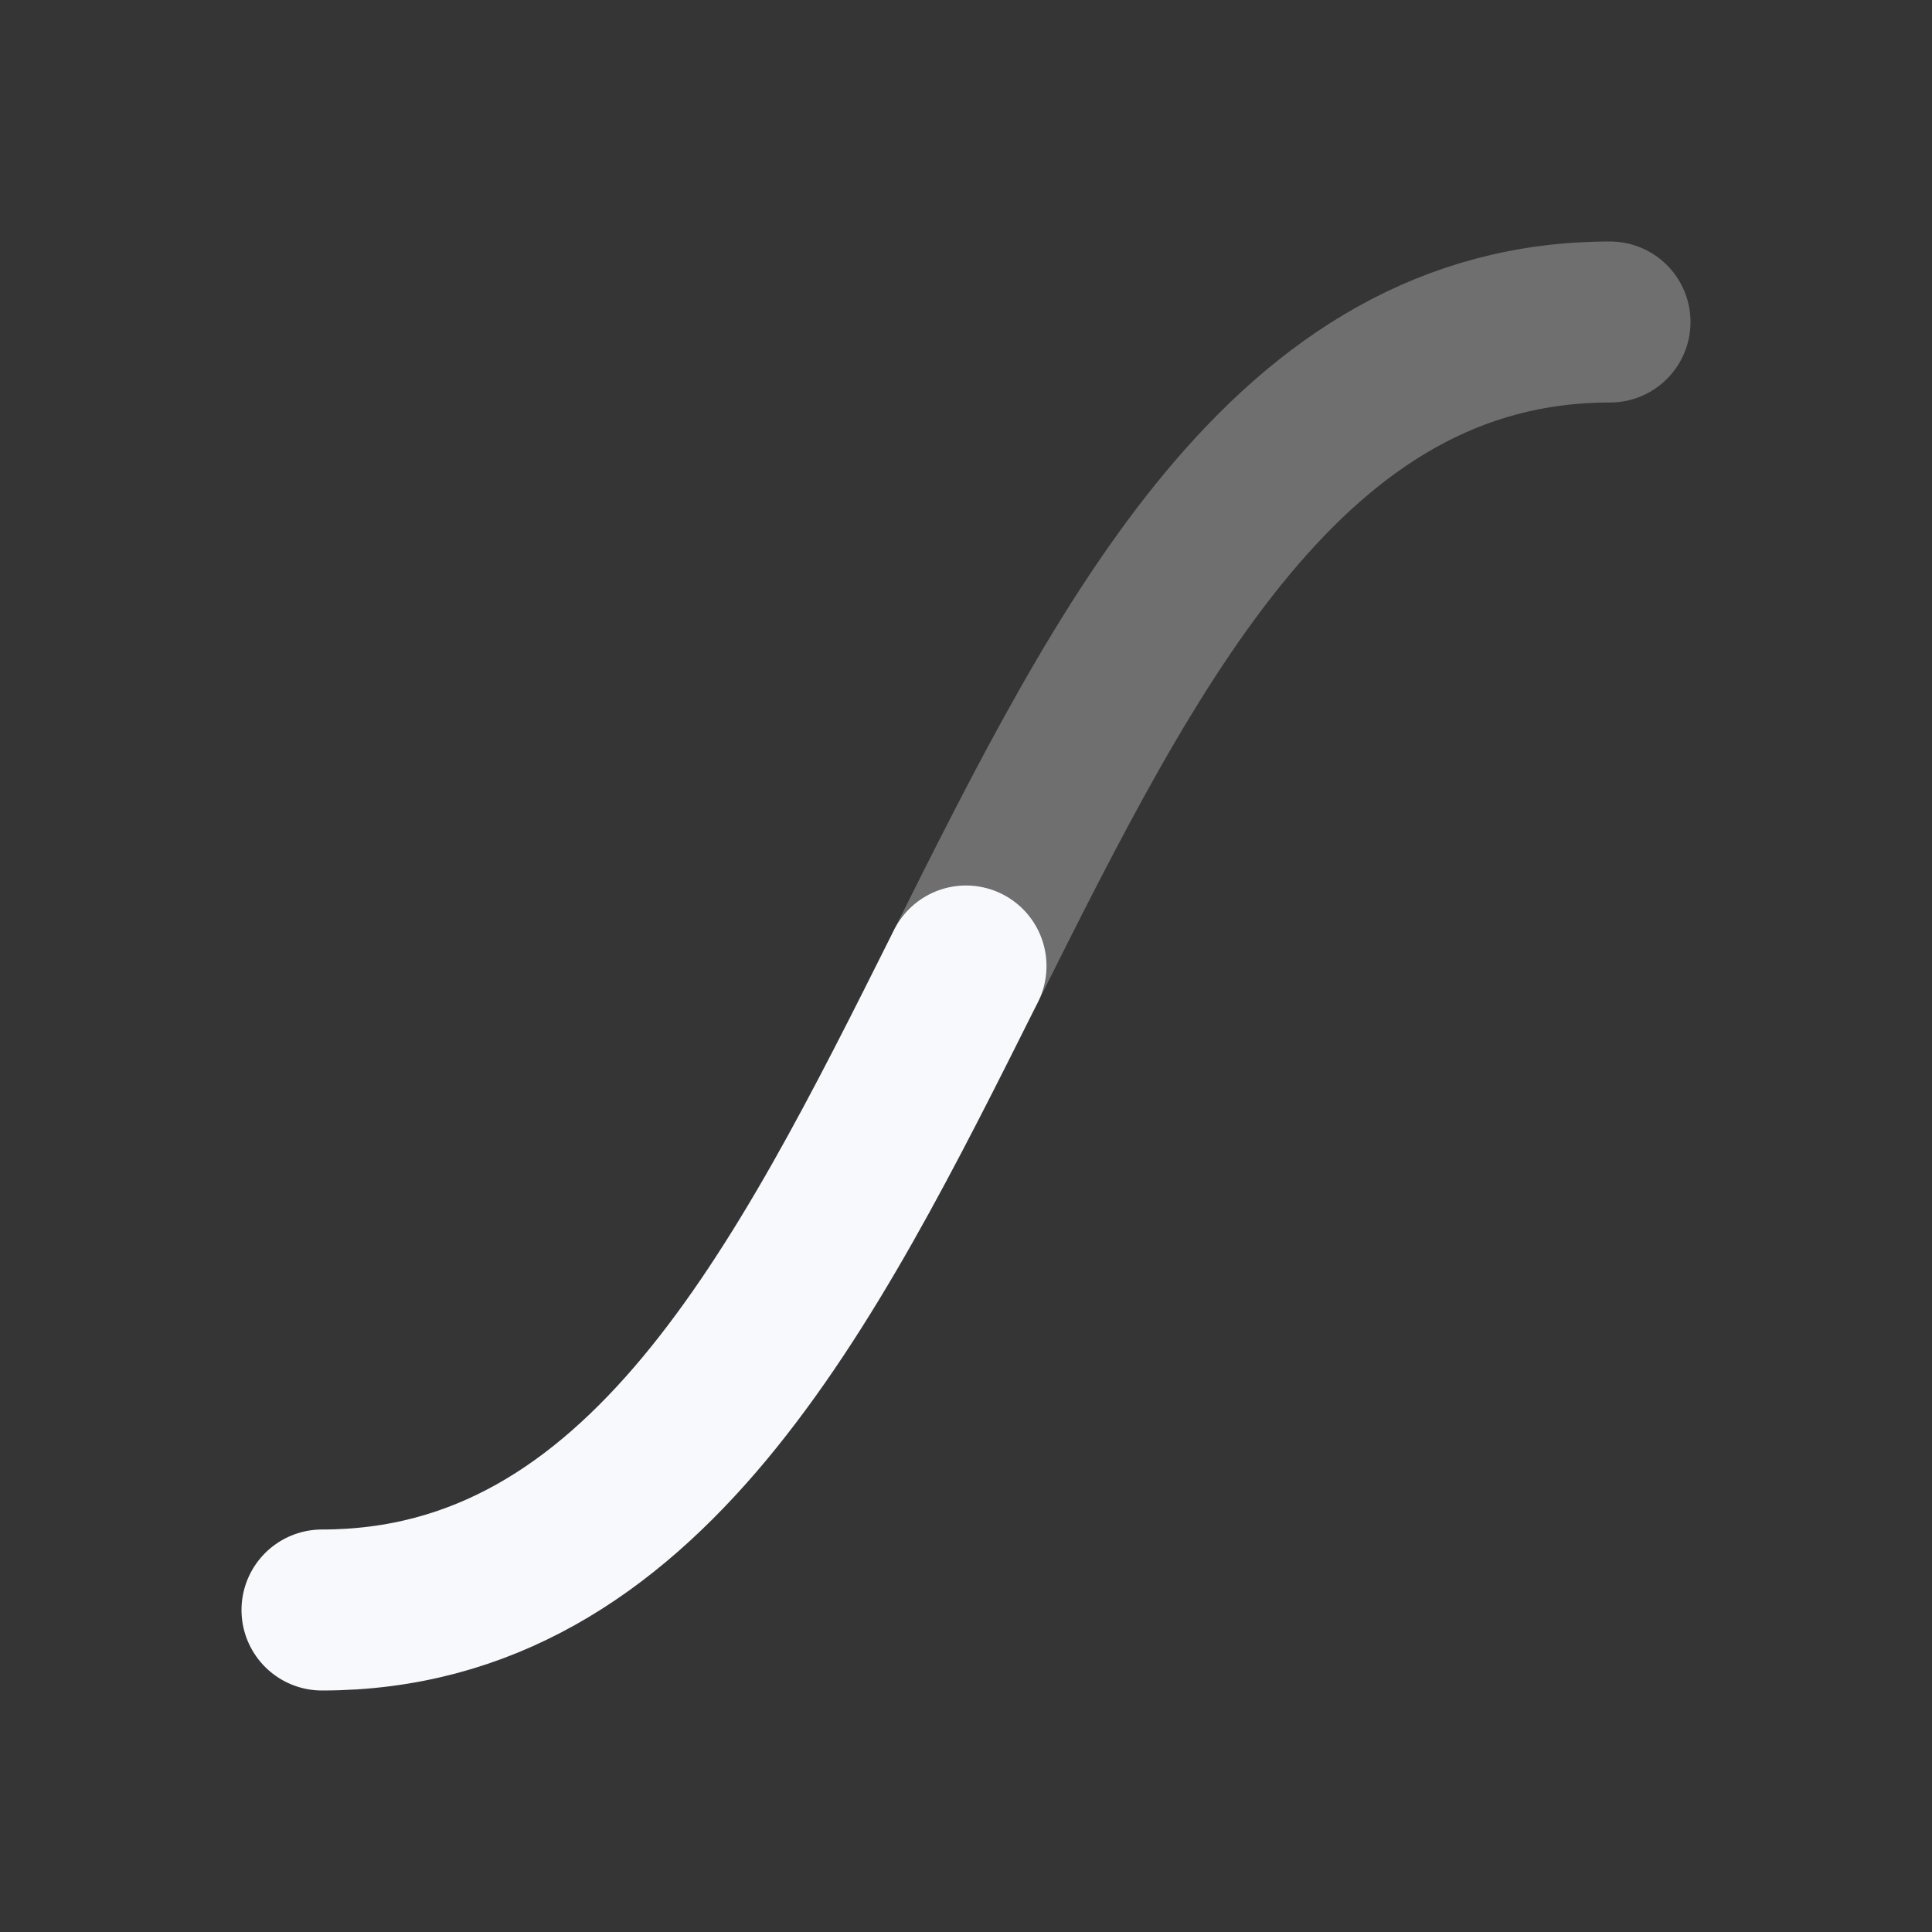 <svg xmlns="http://www.w3.org/2000/svg" width="24" height="24" fill="none"><rect width="100%" height="100%" fill="#333333" stroke="none"/><path fill="#fff" fill-opacity=".01" d="M24 0v24H0V0z"/><path stroke="#F7F9FC" stroke-linecap="round" stroke-width="2" d="M20 4c-4 0-6 4-8 8" opacity=".3"/><path stroke="#F7F9FC" stroke-linecap="round" stroke-width="2" d="M4 20c4 0 6-4 8-8"/></svg>